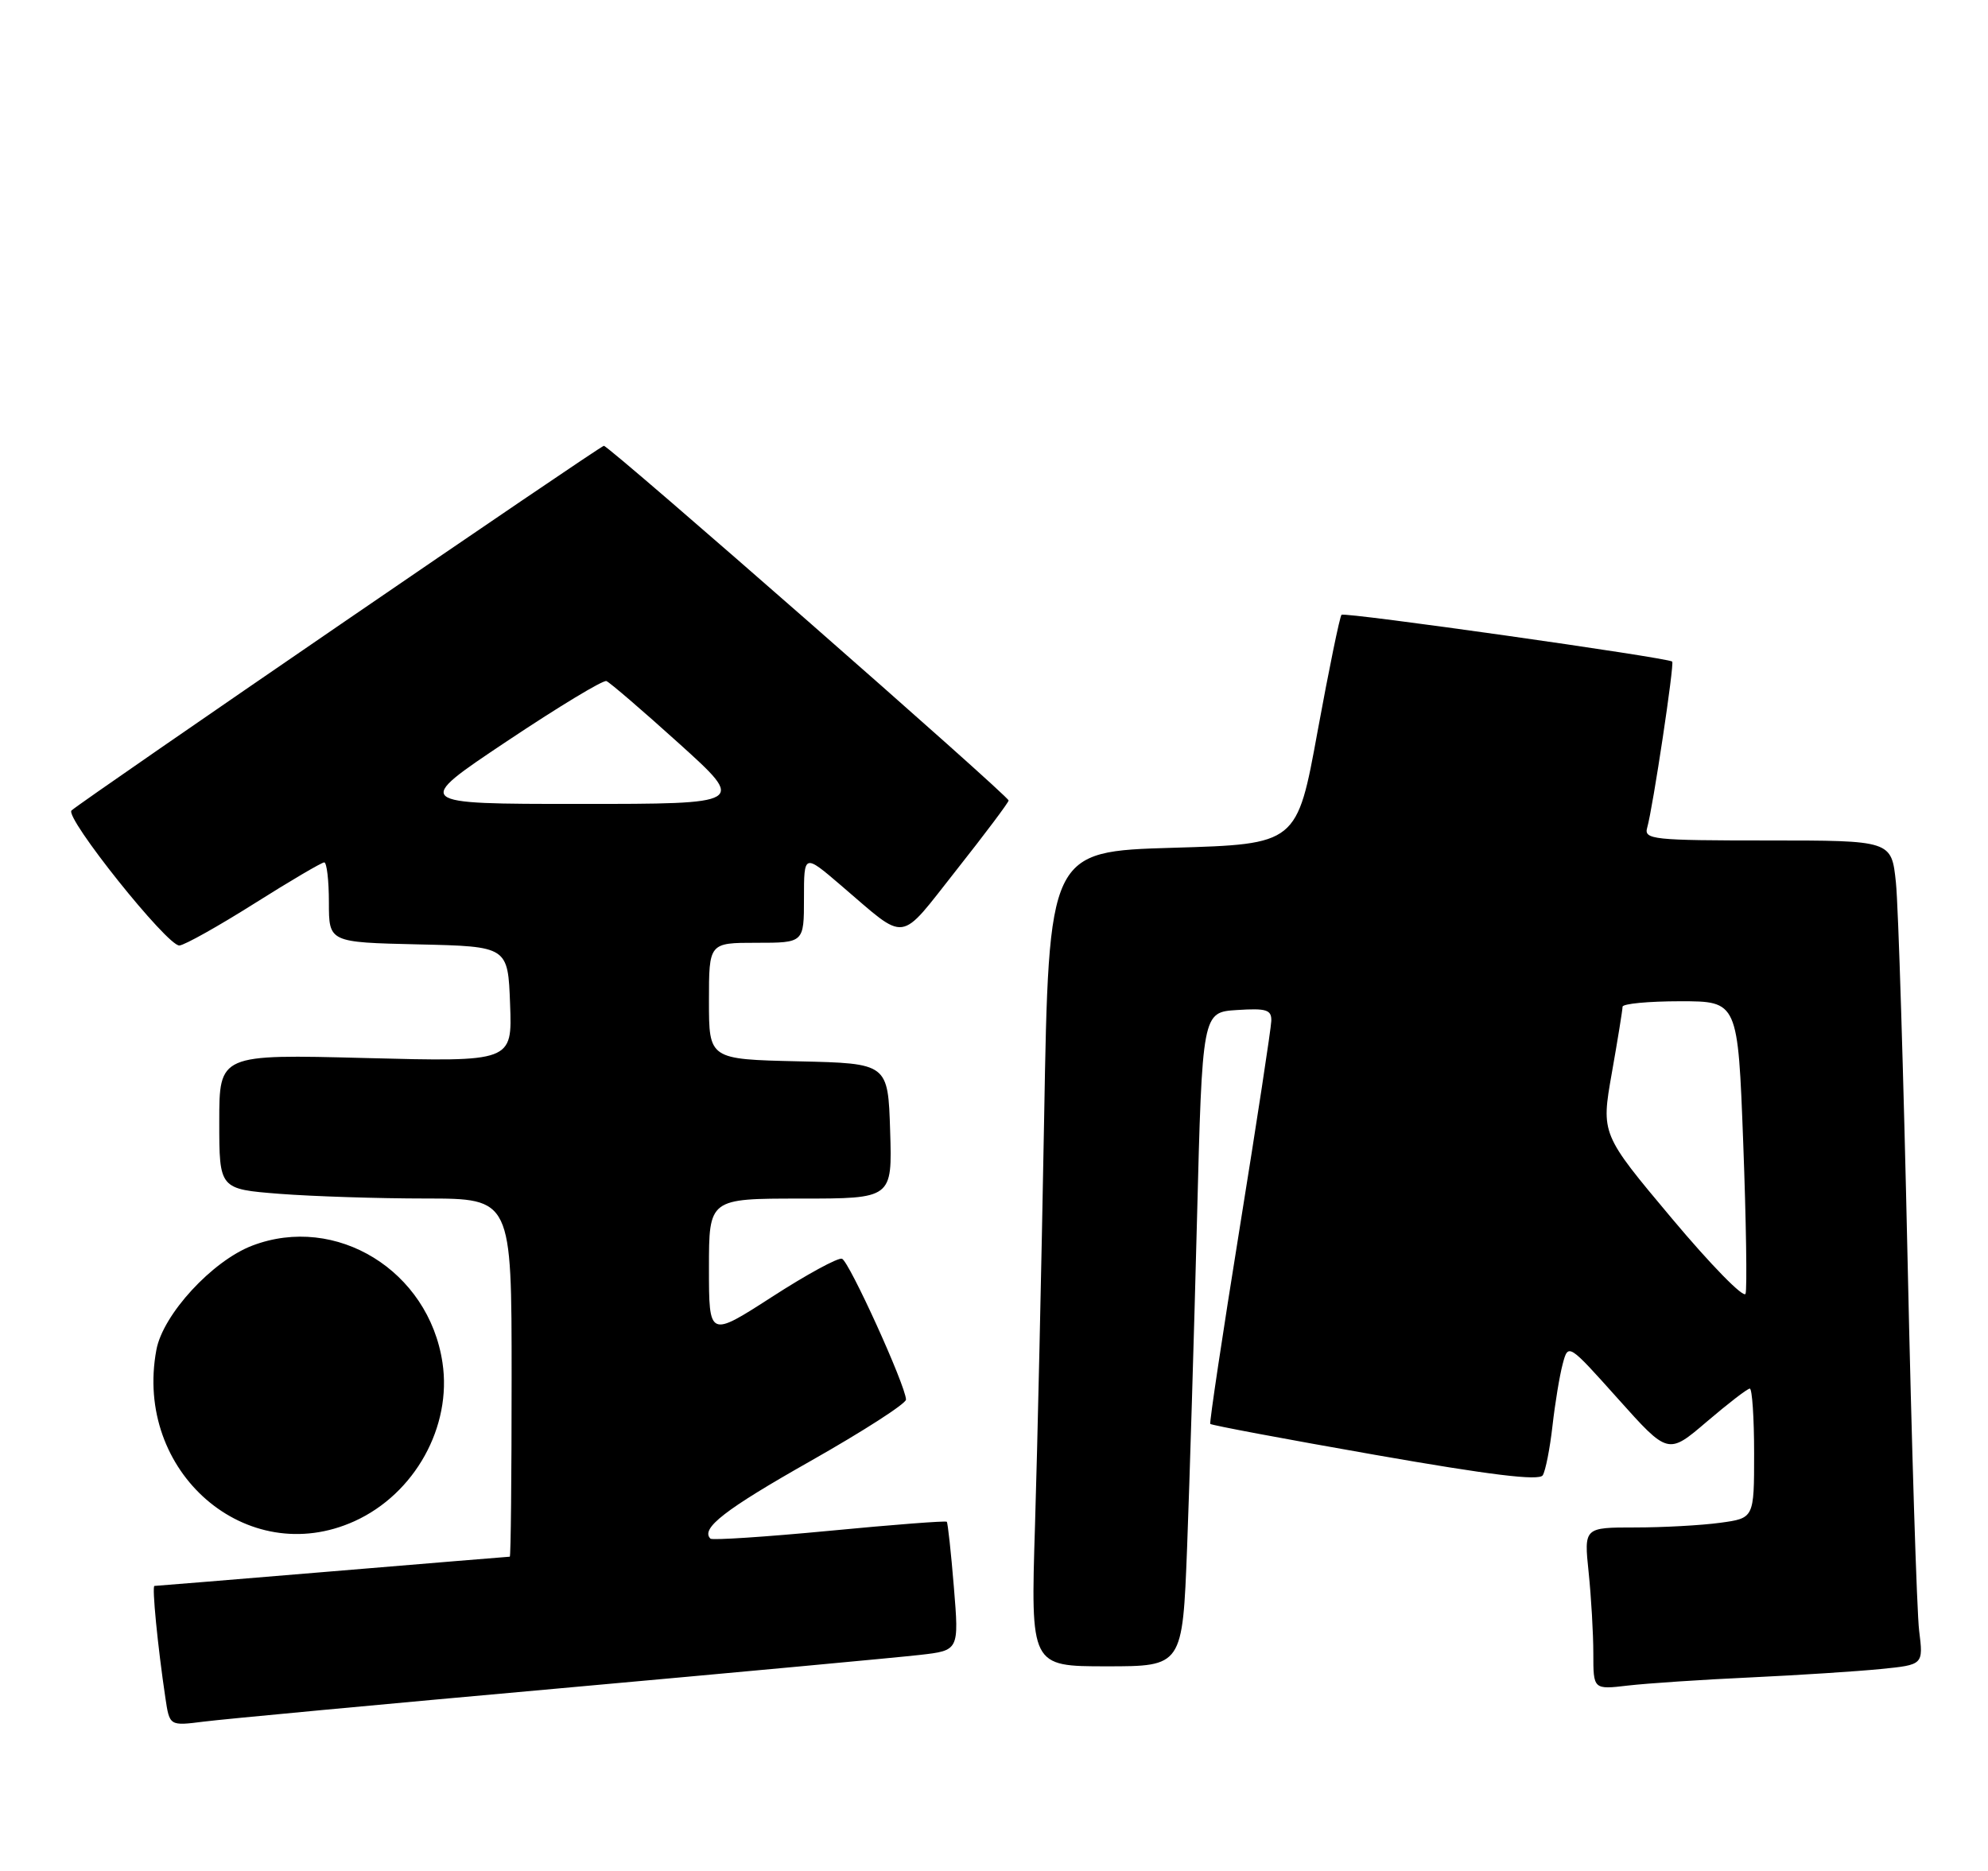 <?xml version="1.0" encoding="UTF-8" standalone="no"?>
<!DOCTYPE svg PUBLIC "-//W3C//DTD SVG 1.1//EN" "http://www.w3.org/Graphics/SVG/1.1/DTD/svg11.dtd" >
<svg xmlns="http://www.w3.org/2000/svg" xmlns:xlink="http://www.w3.org/1999/xlink" version="1.1" viewBox="0 0 272 256">
 <g >
 <path fill="currentColor"
d=" M 76.50 231.02 C 100.70 228.84 122.91 226.78 125.86 226.44 C 131.22 225.83 131.22 225.83 130.51 217.16 C 130.12 212.40 129.68 208.37 129.54 208.22 C 129.39 208.07 122.16 208.62 113.46 209.46 C 104.76 210.29 97.44 210.77 97.20 210.53 C 95.82 209.15 99.17 206.55 110.90 199.91 C 118.10 195.83 123.98 192.05 123.96 191.50 C 123.90 189.55 116.17 172.56 115.20 172.23 C 114.66 172.05 110.34 174.40 105.61 177.46 C 97.00 183.01 97.00 183.01 97.00 173.51 C 97.00 164.00 97.00 164.00 109.54 164.00 C 122.08 164.00 122.08 164.00 121.79 154.75 C 121.50 145.50 121.50 145.50 109.25 145.22 C 97.00 144.94 97.00 144.94 97.00 136.97 C 97.00 129.00 97.00 129.00 103.50 129.00 C 110.00 129.00 110.00 129.00 110.00 122.91 C 110.00 116.81 110.00 116.81 115.08 121.16 C 124.26 129.00 122.84 129.19 130.87 119.03 C 134.79 114.07 138.00 109.79 138.00 109.53 C 138.00 108.89 83.34 61.00 82.62 61.00 C 82.12 61.00 11.58 109.33 9.79 110.89 C 8.77 111.79 22.93 129.52 24.55 129.37 C 25.30 129.30 29.91 126.71 34.81 123.62 C 39.71 120.53 44.01 118.00 44.36 118.00 C 44.71 118.00 45.00 120.46 45.00 123.47 C 45.00 128.94 45.00 128.94 57.25 129.22 C 69.50 129.50 69.50 129.50 69.79 137.40 C 70.09 145.29 70.09 145.29 50.04 144.77 C 30.00 144.25 30.00 144.25 30.00 153.48 C 30.00 162.70 30.00 162.70 38.25 163.35 C 42.79 163.70 51.79 163.99 58.25 163.99 C 70.00 164.00 70.00 164.00 70.00 188.50 C 70.00 201.97 69.89 213.00 69.75 213.00 C 69.61 213.00 58.70 213.90 45.50 215.00 C 32.30 216.10 21.34 217.00 21.13 217.00 C 20.77 217.00 21.57 225.23 22.63 232.33 C 23.20 236.16 23.20 236.16 27.85 235.57 C 30.41 235.24 52.30 233.19 76.50 231.02 Z  M 239.50 229.52 C 246.10 229.21 254.12 228.69 257.33 228.37 C 263.16 227.79 263.16 227.79 262.58 223.14 C 262.26 220.59 261.55 197.80 261.00 172.50 C 260.45 147.20 259.73 123.91 259.40 120.75 C 258.80 115.00 258.80 115.00 241.83 115.00 C 226.15 115.00 224.90 114.87 225.37 113.25 C 226.14 110.58 229.12 90.78 228.79 90.52 C 228.09 89.97 183.95 83.72 183.55 84.12 C 183.31 84.36 181.84 91.52 180.28 100.03 C 177.46 115.50 177.46 115.50 160.48 116.00 C 143.50 116.50 143.50 116.50 142.86 153.00 C 142.50 173.07 141.94 198.16 141.61 208.75 C 141.01 228.00 141.01 228.00 151.40 228.00 C 161.79 228.00 161.79 228.00 162.42 211.75 C 162.76 202.81 163.37 182.68 163.77 167.00 C 164.50 138.50 164.50 138.50 169.25 138.20 C 173.29 137.94 173.99 138.16 173.94 139.70 C 173.91 140.69 171.97 153.43 169.62 168.00 C 167.27 182.57 165.46 194.65 165.59 194.83 C 165.72 195.01 175.85 196.91 188.11 199.06 C 203.85 201.82 210.60 202.65 211.08 201.86 C 211.46 201.25 212.06 198.22 212.41 195.12 C 212.76 192.01 213.39 188.20 213.81 186.63 C 214.57 183.79 214.57 183.79 221.40 191.42 C 228.23 199.05 228.23 199.05 233.52 194.53 C 236.44 192.04 239.08 190.00 239.41 190.00 C 239.73 190.00 240.00 193.99 240.00 198.86 C 240.00 207.73 240.00 207.73 235.36 208.36 C 232.81 208.71 227.57 209.00 223.72 209.00 C 216.72 209.00 216.72 209.00 217.36 215.15 C 217.71 218.53 218.00 223.52 218.00 226.24 C 218.00 231.19 218.00 231.19 222.75 230.63 C 225.36 230.33 232.90 229.82 239.50 229.52 Z  M 48.51 208.14 C 56.76 204.39 61.86 195.20 60.54 186.45 C 58.66 173.86 45.98 166.06 34.51 170.44 C 29.04 172.53 22.31 179.84 21.40 184.68 C 18.26 201.42 33.77 214.83 48.51 208.14 Z  M 69.33 101.44 C 76.38 96.73 82.51 93.02 82.97 93.19 C 83.42 93.36 87.90 97.21 92.93 101.75 C 102.06 110.00 102.06 110.00 79.29 110.00 C 56.51 110.00 56.51 110.00 69.33 101.44 Z  M 228.74 166.71 C 219.06 155.17 219.06 155.17 220.53 146.83 C 221.34 142.25 222.00 138.16 222.00 137.75 C 222.00 137.34 225.55 137.00 229.89 137.00 C 237.78 137.00 237.78 137.00 238.51 156.40 C 238.91 167.06 239.05 176.35 238.83 177.02 C 238.60 177.70 234.06 173.06 228.74 166.71 Z "/>
</g>
</svg>